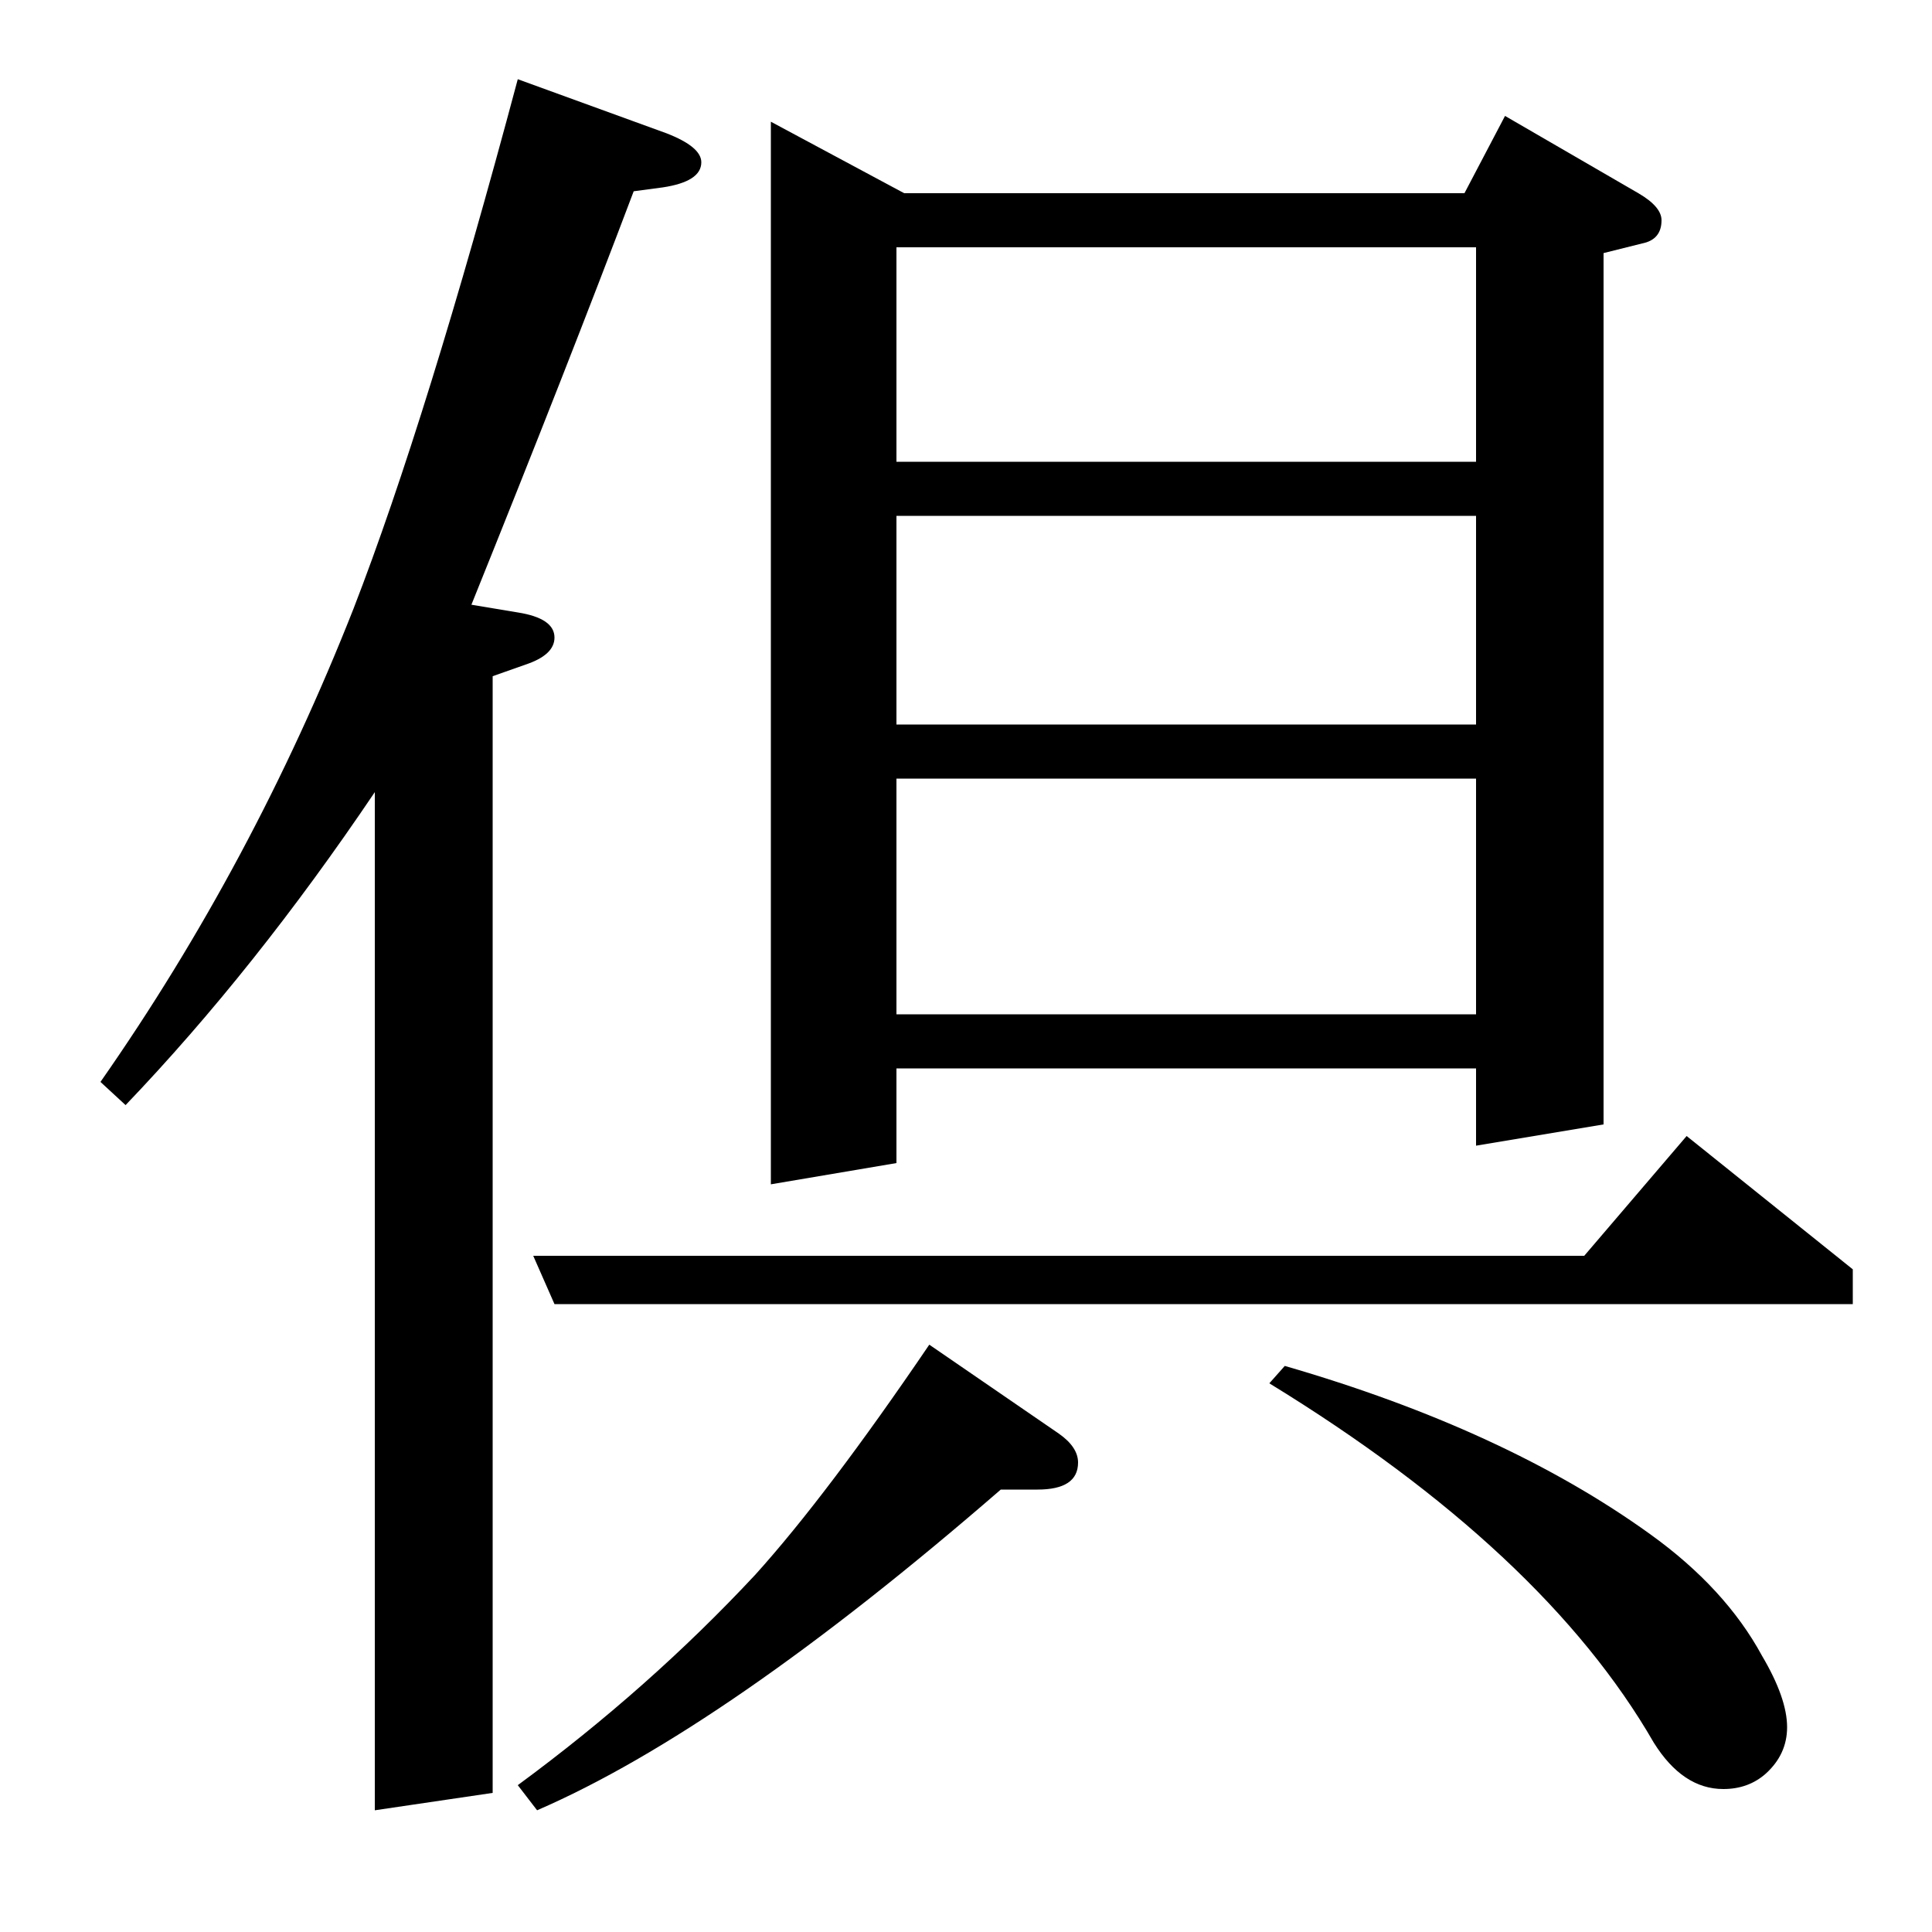 <?xml version="1.0" standalone="no"?>
<!DOCTYPE svg PUBLIC "-//W3C//DTD SVG 1.1//EN" "http://www.w3.org/Graphics/SVG/1.1/DTD/svg11.dtd" >
<svg xmlns="http://www.w3.org/2000/svg" xmlns:xlink="http://www.w3.org/1999/xlink" version="1.1" viewBox="0 -120 1000 1000">
  <g transform="matrix(1 0 0 -1 0 880)">
   <path fill="currentColor"
d="M52 440q79 113 131 245q38 98 85 274l77 -28q18 -7 18 -15q0 -10 -20 -13l-15 -2q-34 -90 -84 -214l24 -4q19 -3 19 -13q0 -9 -15 -14l-17 -6v-578l-61 -9v527q-62 -92 -129 -162zM268 76q68 50 123 109q37 41 90 119l67 -46q10 -7 10 -15q0 -14 -21 -14h-19
q-143 -124 -240 -166zM287 325l-11 25h544l53 62l86 -69v-18h-672zM399 387v550l69 -37h290l21 40l69 -40q12 -7 12 -14q0 -10 -10 -12l-20 -5v-451l-66 -11v40h-300v-49zM464 597v-122h300v122h-300zM464 733v-108h300v108h-300zM464 872v-111h300v111h-300zM665 293
q114 -33 189 -87q39 -28 58 -63q13 -22 13 -37q0 -14 -11 -24q-9 -8 -22 -8q-21 0 -36 24q-57 99 -199 186z" />
  </g>

</svg>
